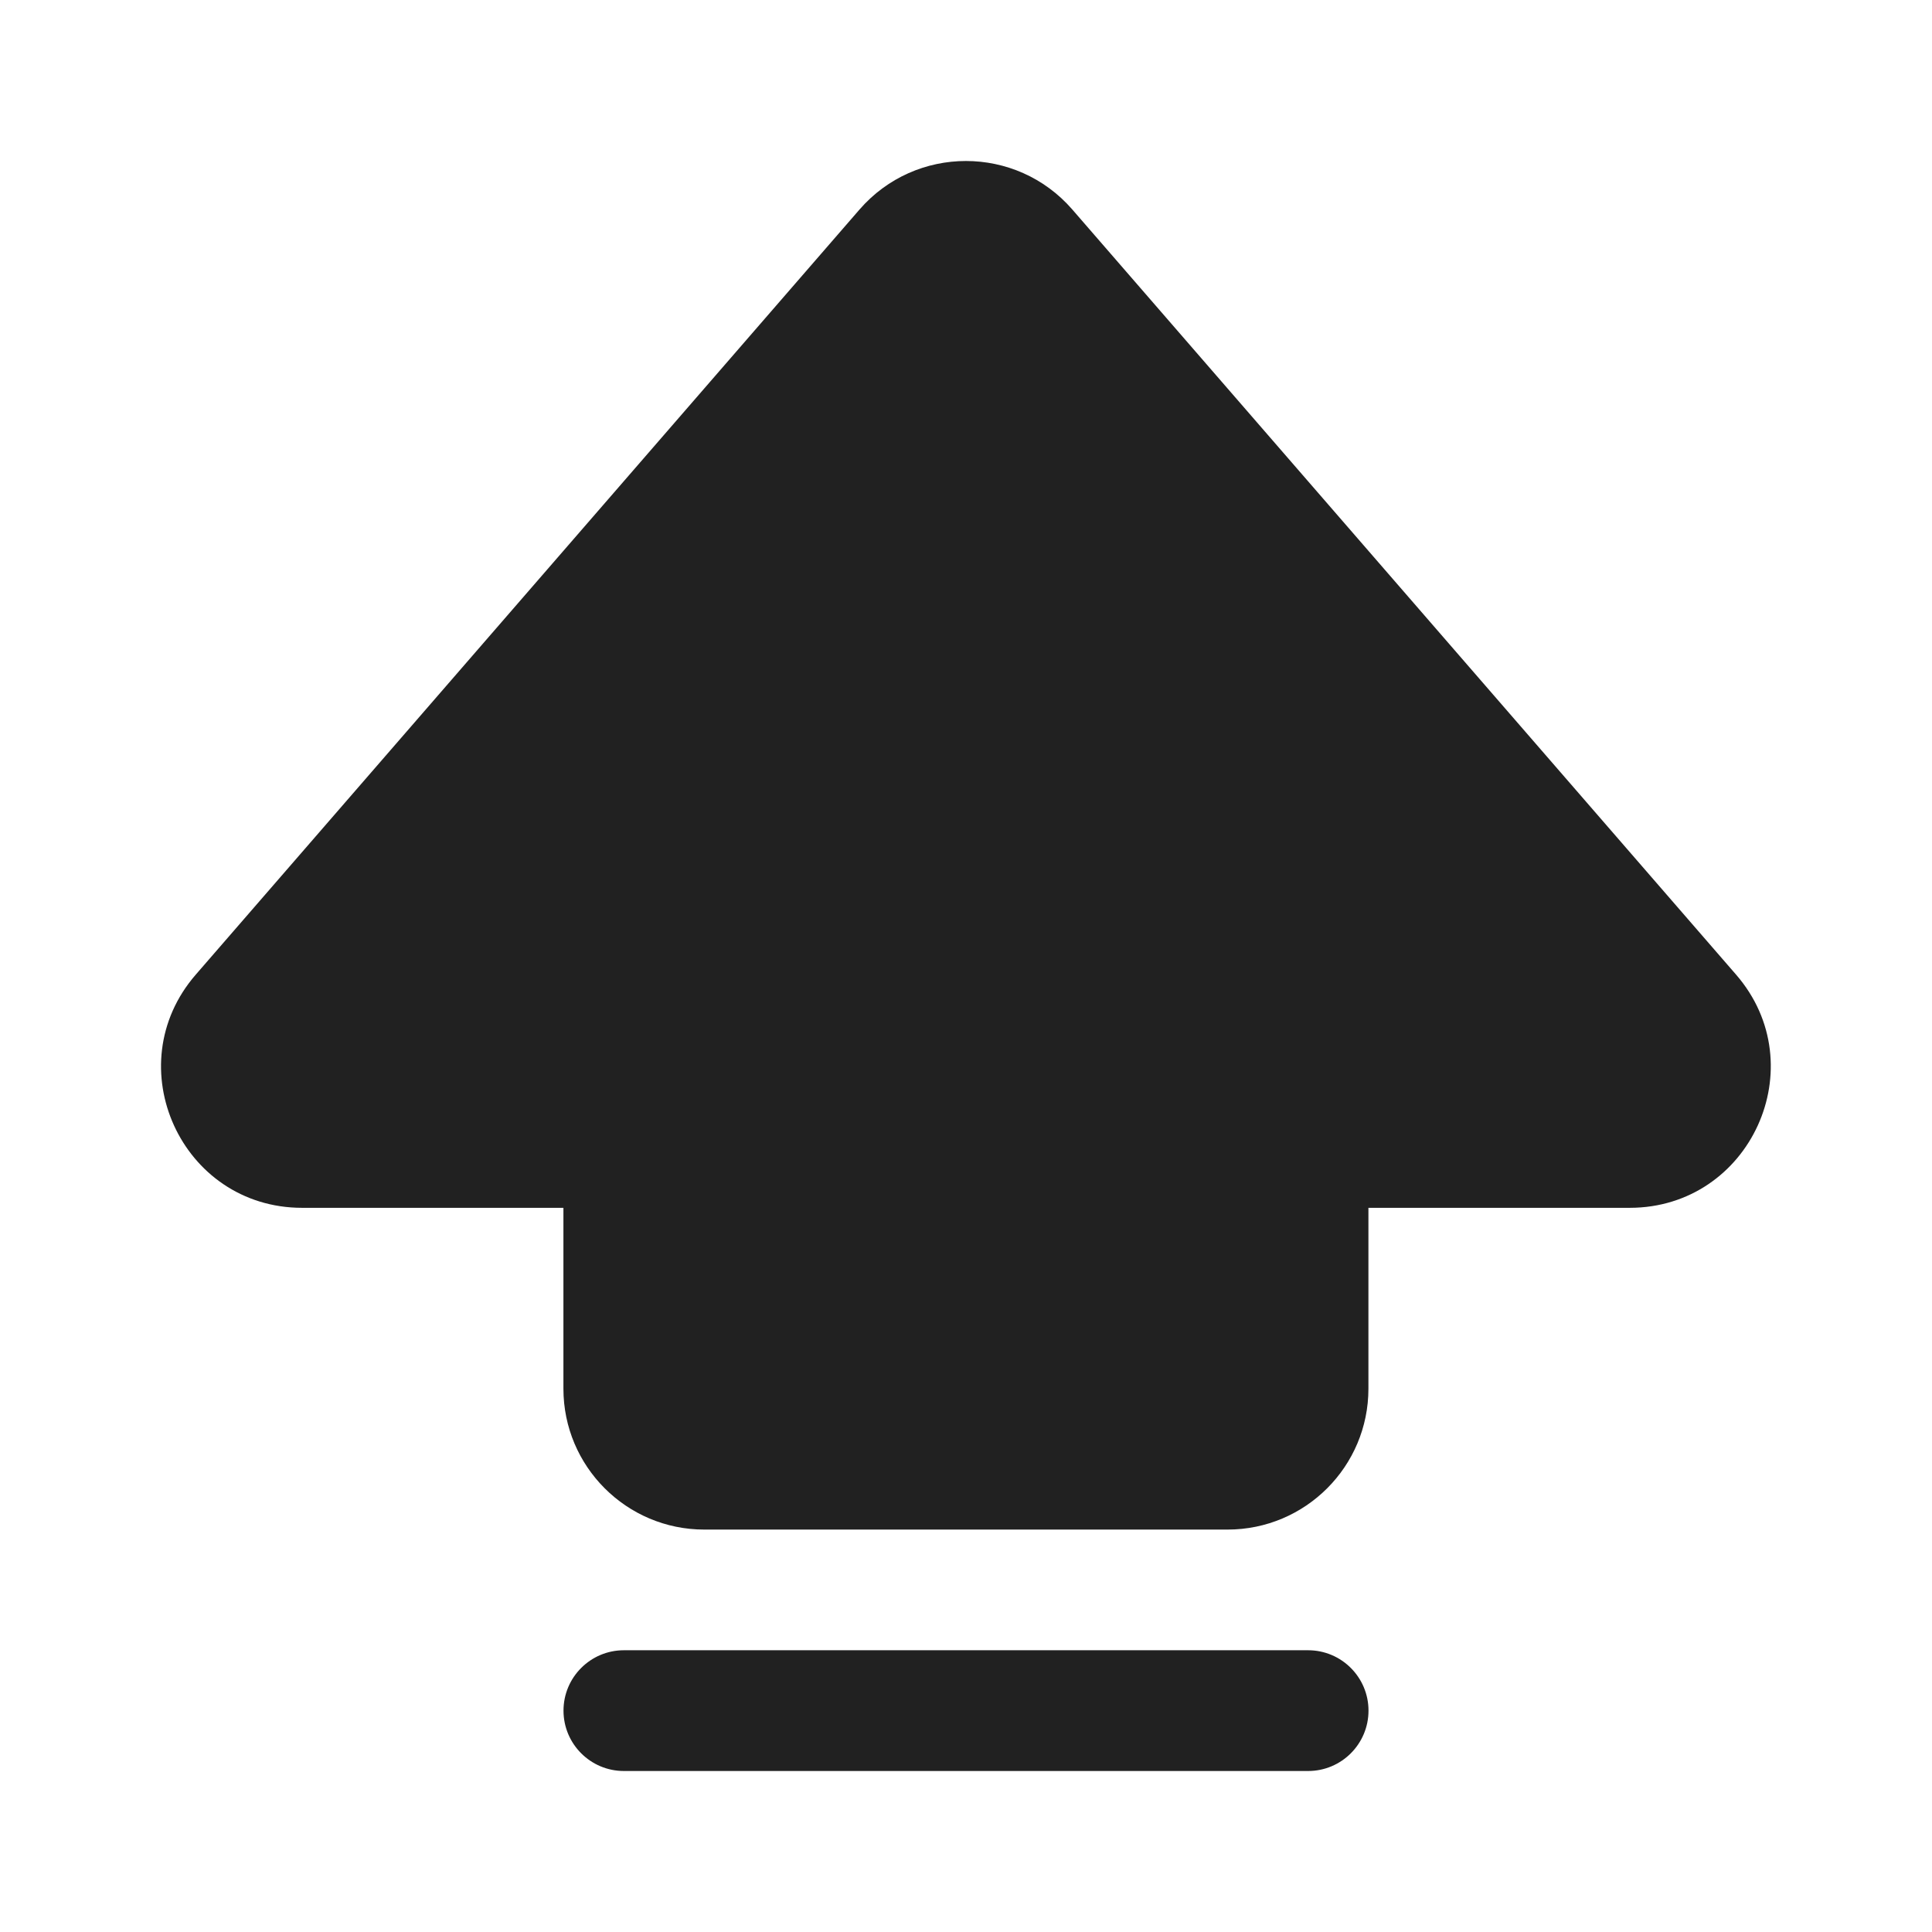 <svg width="24" height="24" viewBox="0 0 24 24" fill="none" xmlns="http://www.w3.org/2000/svg">
<path d="M13.321 2.603C12.623 1.799 11.375 1.799 10.677 2.603L2.432 12.107C1.449 13.24 2.253 15.004 3.753 15.004H6.999V17.251C6.999 18.217 7.783 19.001 8.749 19.001H15.249C16.216 19.001 16.999 18.217 16.999 17.251V15.004H20.244C21.744 15.004 22.549 13.24 21.566 12.107L13.321 2.603ZM7.75 20.5C7.336 20.5 7 20.836 7 21.25C7 21.664 7.336 22 7.75 22H16.25C16.664 22 17 21.664 17 21.25C17 20.836 16.664 20.5 16.25 20.5H7.75Z" fill="#212121"/>
</svg>
